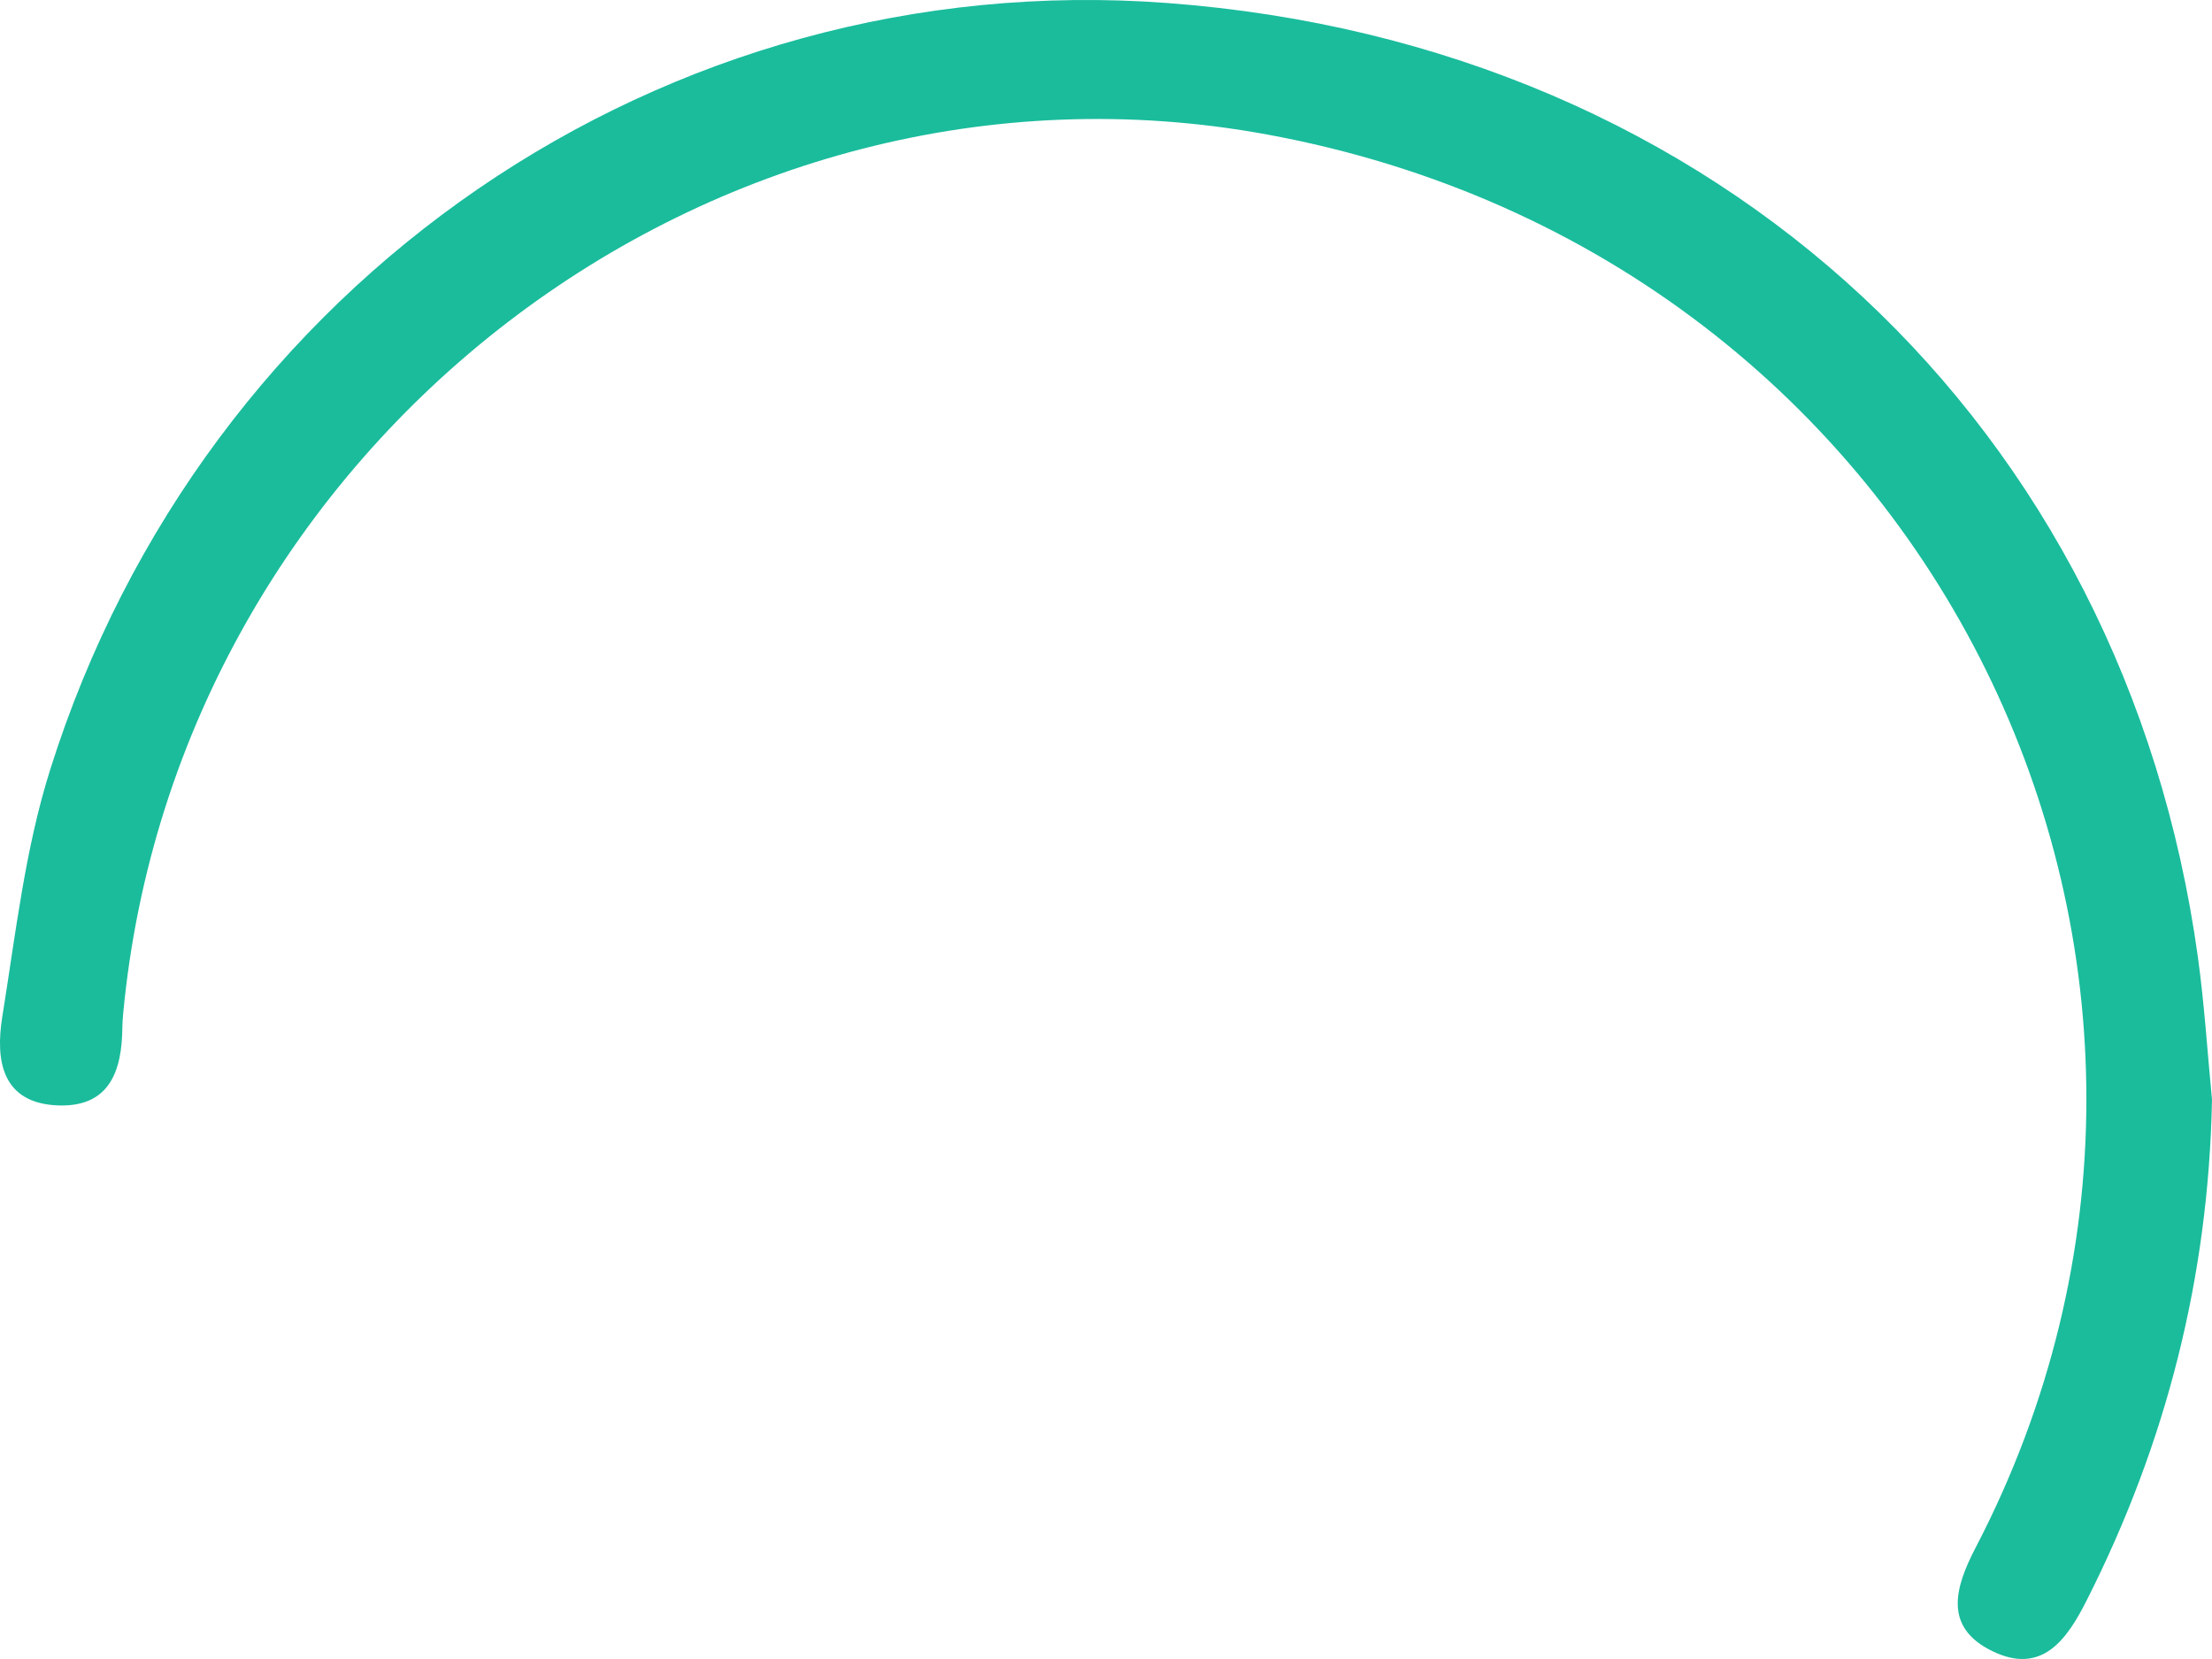 ﻿<?xml version="1.0" encoding="utf-8"?>
<svg version="1.1" xmlns:xlink="http://www.w3.org/1999/xlink" width="16px" height="12px" xmlns="http://www.w3.org/2000/svg">
  <g transform="matrix(1 0 0 1 -616 -464 )">
    <path d="M 15.898 6.923  C 15.945 7.265  15.967 7.611  16 7.955  C 15.975 9.237  15.669 10.439  15.094 11.575  C 14.951 11.859  14.771 12.116  14.415 11.945  C 14.055 11.772  14.139 11.484  14.292 11.191  C 16.466 7.009  14.024 1.867  9.166 0.973  C 5.16 0.236  1.279 3.212  0.891 7.331  C 0.888 7.363  0.886 7.396  0.885 7.429  C 0.883 7.744  0.794 8.006  0.427 7.996  C 0.014 7.984  -0.034 7.673  0.016 7.358  C 0.113 6.757  0.181 6.143  0.363 5.567  C 1.477 2.029  4.812 -0.251  8.446 0.022  C 12.448 0.322  15.369 3.093  15.898 6.923  Z " fill-rule="nonzero" fill="#1abc9c" stroke="none" transform="matrix(1 0 0 1 616 464 )" />
  </g>
</svg>